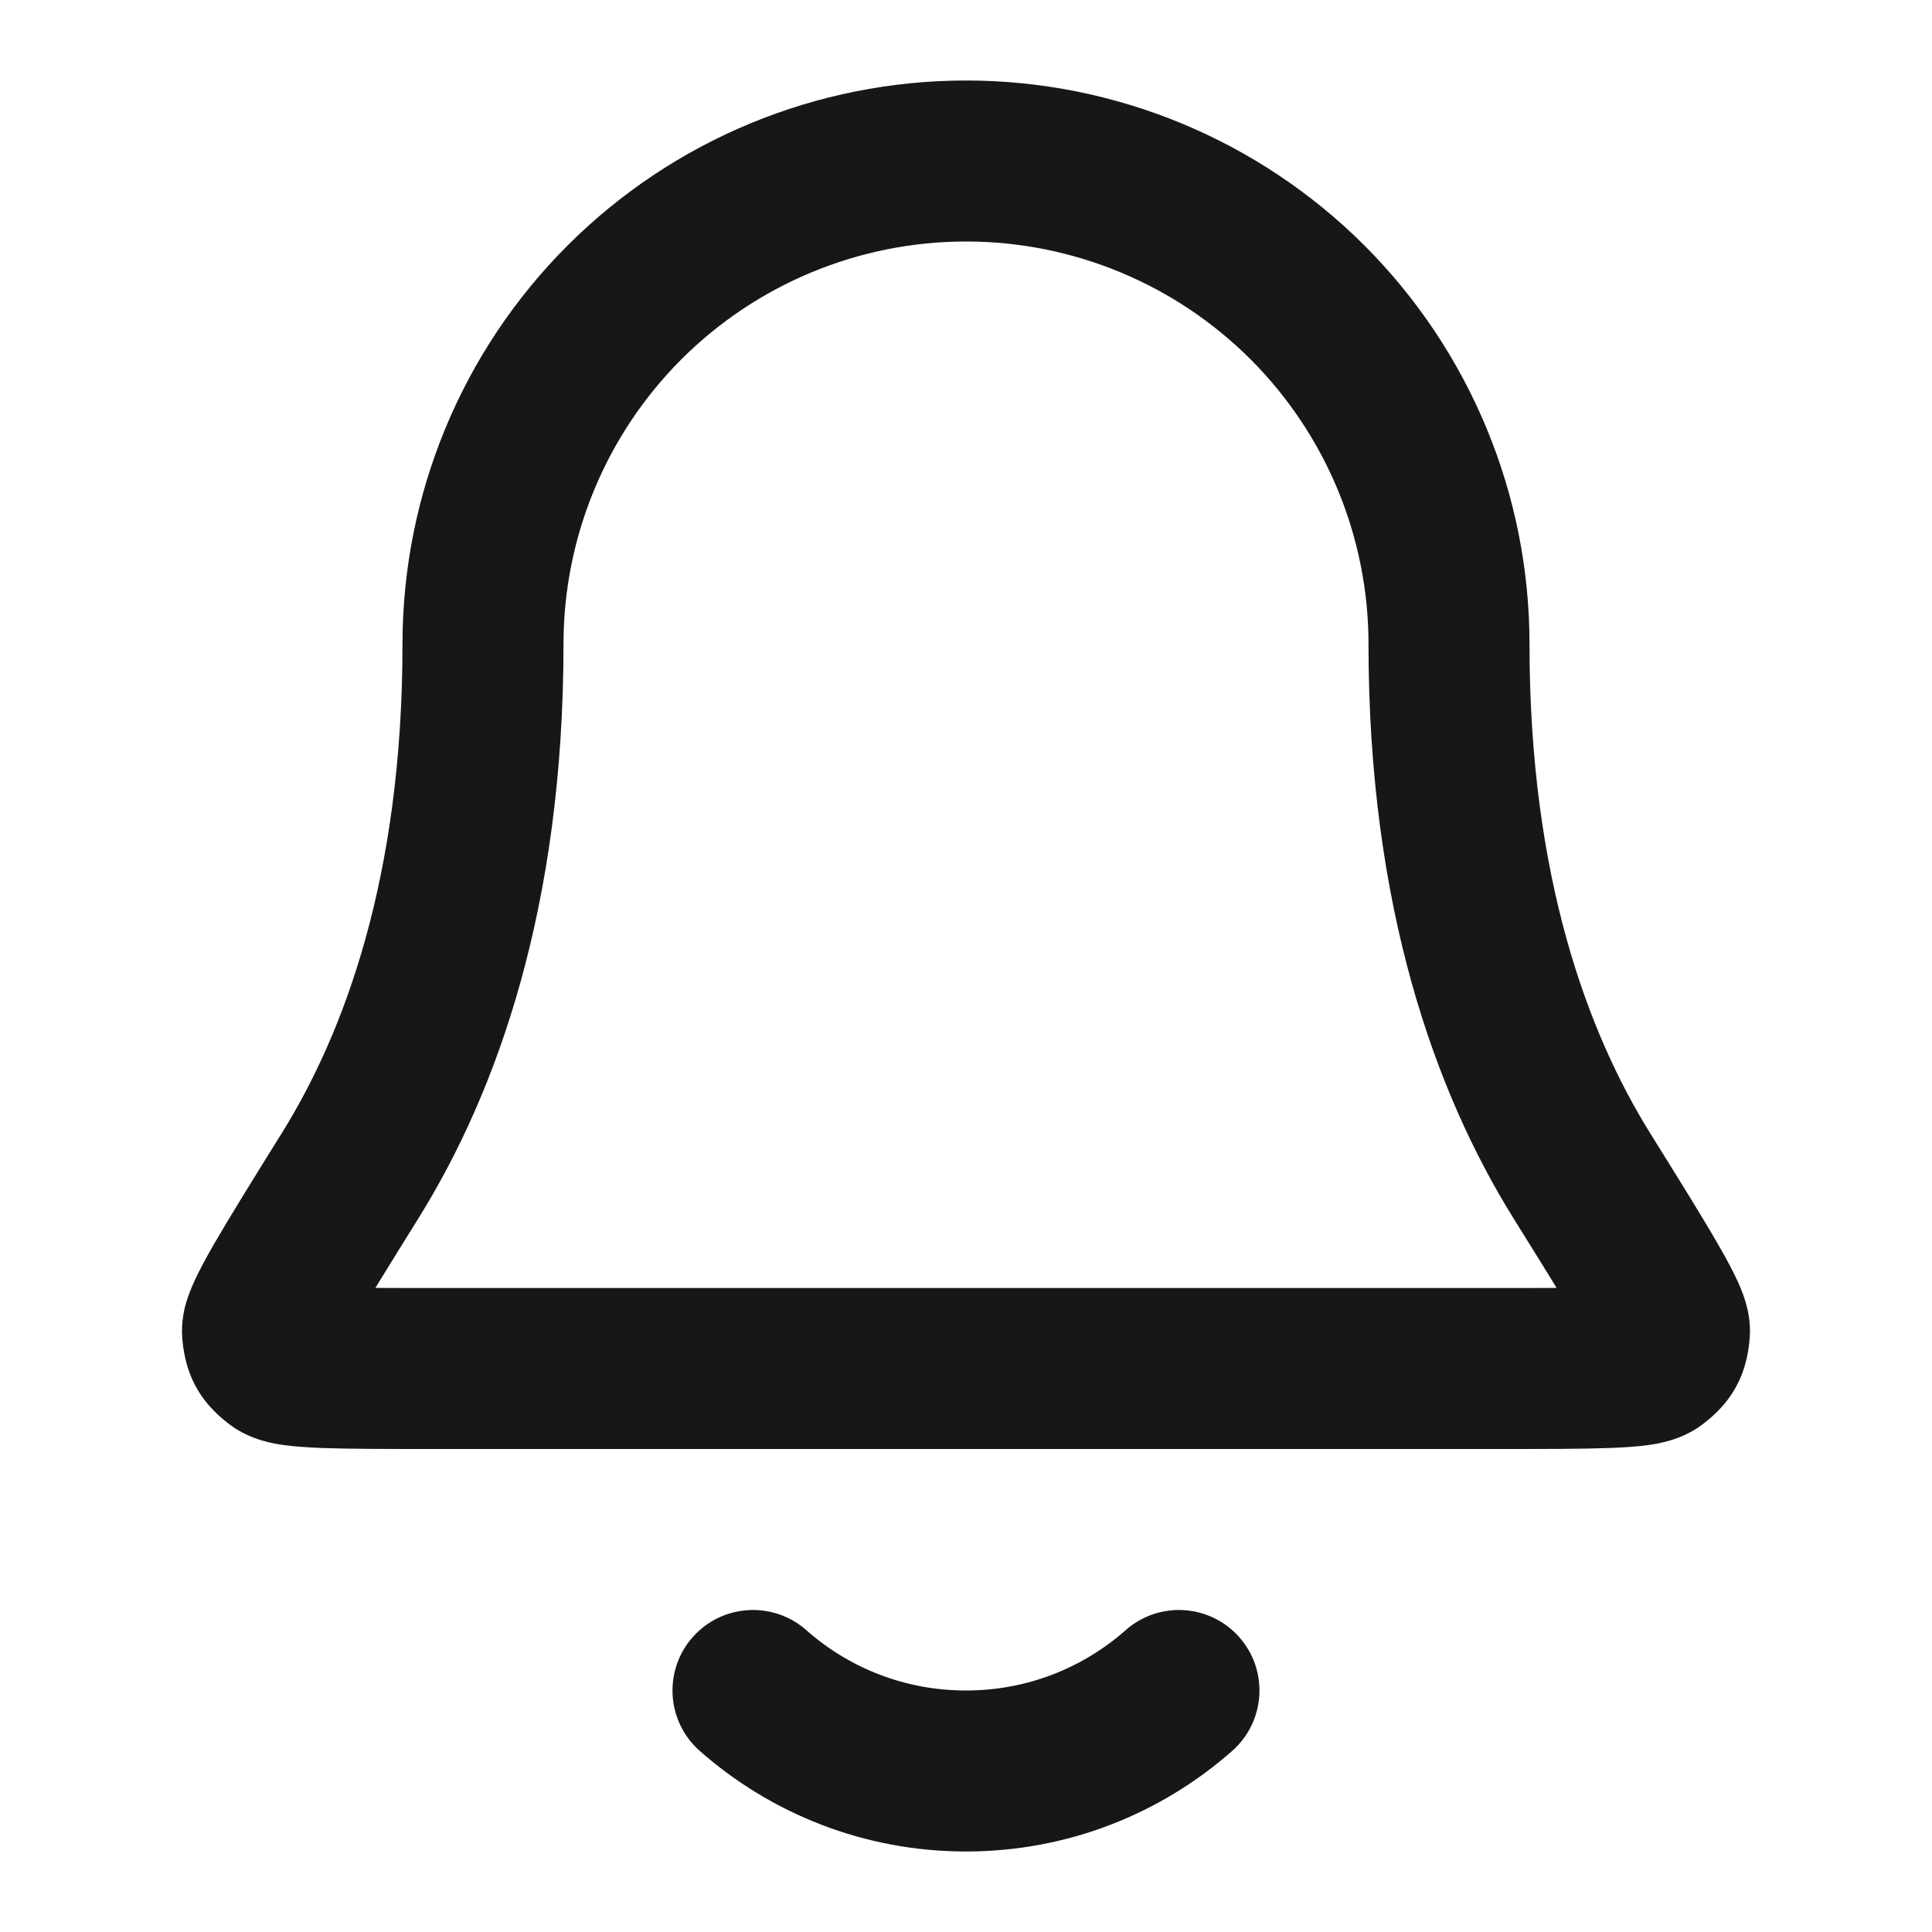 <svg width="24" height="24" viewBox="0 0 24 24" fill="none" xmlns="http://www.w3.org/2000/svg">
<path d="M12 2V1V2ZM6 8H5H6ZM20.538 16.902L19.942 16.098L20.538 16.902ZM19.65 14.605L20.499 14.077L19.65 14.605ZM20.738 16.541L19.742 16.459L20.738 16.541ZM4.349 14.605L3.5 14.077H3.5L4.349 14.605ZM3.261 16.541L2.264 16.622L3.261 16.541ZM3.462 16.902L2.866 17.705L3.462 16.902ZM10.016 20.25C9.602 19.885 8.97 19.924 8.604 20.338C8.239 20.752 8.278 21.384 8.692 21.75L10.016 20.25ZM15.307 21.75C15.721 21.384 15.761 20.752 15.395 20.338C15.03 19.924 14.398 19.885 13.984 20.25L15.307 21.75ZM19 8C19 6.143 18.262 4.363 16.95 3.05L15.535 4.464C16.473 5.402 17 6.674 17 8H19ZM16.95 3.05C15.637 1.738 13.856 1 12 1V3C13.326 3 14.598 3.527 15.535 4.464L16.95 3.05ZM12 1C10.143 1 8.363 1.738 7.05 3.05L8.464 4.464C9.402 3.527 10.674 3 12 3V1ZM7.05 3.05C5.737 4.363 5 6.143 5 8H7C7 6.674 7.527 5.402 8.464 4.464L7.05 3.05ZM5 8C5 10.913 4.268 12.844 3.5 14.077L5.198 15.134C6.173 13.568 7 11.268 7 8H5ZM5.389 18H18.611V16H5.389V18ZM20.499 14.077C19.732 12.844 19 10.913 19 8H17C17 11.268 17.827 13.568 18.801 15.134L20.499 14.077ZM18.611 18C19.2 18 19.672 18 20.012 17.987C20.181 17.98 20.348 17.97 20.496 17.948C20.587 17.934 20.88 17.893 21.134 17.705L19.942 16.098C20.058 16.013 20.157 15.983 20.179 15.976C20.21 15.967 20.222 15.966 20.203 15.969C20.163 15.975 20.081 15.983 19.934 15.989C19.643 16 19.218 16 18.611 16V18ZM18.801 15.134C19.173 15.731 19.437 16.156 19.608 16.453C19.695 16.604 19.743 16.696 19.767 16.748C19.779 16.774 19.775 16.77 19.767 16.744C19.764 16.734 19.729 16.622 19.742 16.459L21.735 16.622C21.752 16.419 21.707 16.252 21.684 16.173C21.656 16.079 21.62 15.992 21.588 15.921C21.523 15.78 21.437 15.62 21.341 15.455C21.149 15.121 20.862 14.66 20.499 14.077L18.801 15.134ZM21.134 17.705C21.244 17.623 21.428 17.476 21.562 17.234C21.696 16.993 21.724 16.759 21.735 16.622L19.742 16.459C19.738 16.505 19.739 16.397 19.814 16.263C19.888 16.129 19.979 16.071 19.942 16.098L21.134 17.705ZM3.5 14.077C3.137 14.66 2.851 15.121 2.658 15.455C2.563 15.62 2.476 15.78 2.412 15.921C2.38 15.992 2.344 16.079 2.315 16.173C2.292 16.252 2.248 16.419 2.264 16.622L4.258 16.459C4.271 16.622 4.235 16.734 4.232 16.744C4.225 16.77 4.221 16.774 4.233 16.748C4.256 16.696 4.305 16.604 4.391 16.453C4.563 16.156 4.827 15.731 5.198 15.134L3.5 14.077ZM5.389 16C4.781 16 4.356 16 4.065 15.989C3.918 15.983 3.836 15.975 3.797 15.969C3.778 15.966 3.79 15.967 3.821 15.976C3.842 15.983 3.942 16.013 4.057 16.098L2.866 17.705C3.12 17.893 3.413 17.934 3.504 17.948C3.651 17.97 3.819 17.98 3.987 17.987C4.327 18 4.8 18 5.389 18V16ZM2.264 16.622C2.276 16.759 2.304 16.993 2.438 17.234C2.572 17.476 2.756 17.623 2.866 17.705L4.057 16.098C4.021 16.071 4.112 16.129 4.186 16.263C4.26 16.397 4.261 16.505 4.258 16.459L2.264 16.622ZM12 21C11.238 21 10.545 20.718 10.016 20.25L8.692 21.75C9.573 22.527 10.732 23 12 23V21ZM13.984 20.25C13.454 20.718 12.761 21 12 21V23C13.267 23 14.427 22.527 15.307 21.75L13.984 20.25Z" fill="#171717"/>
</svg>
